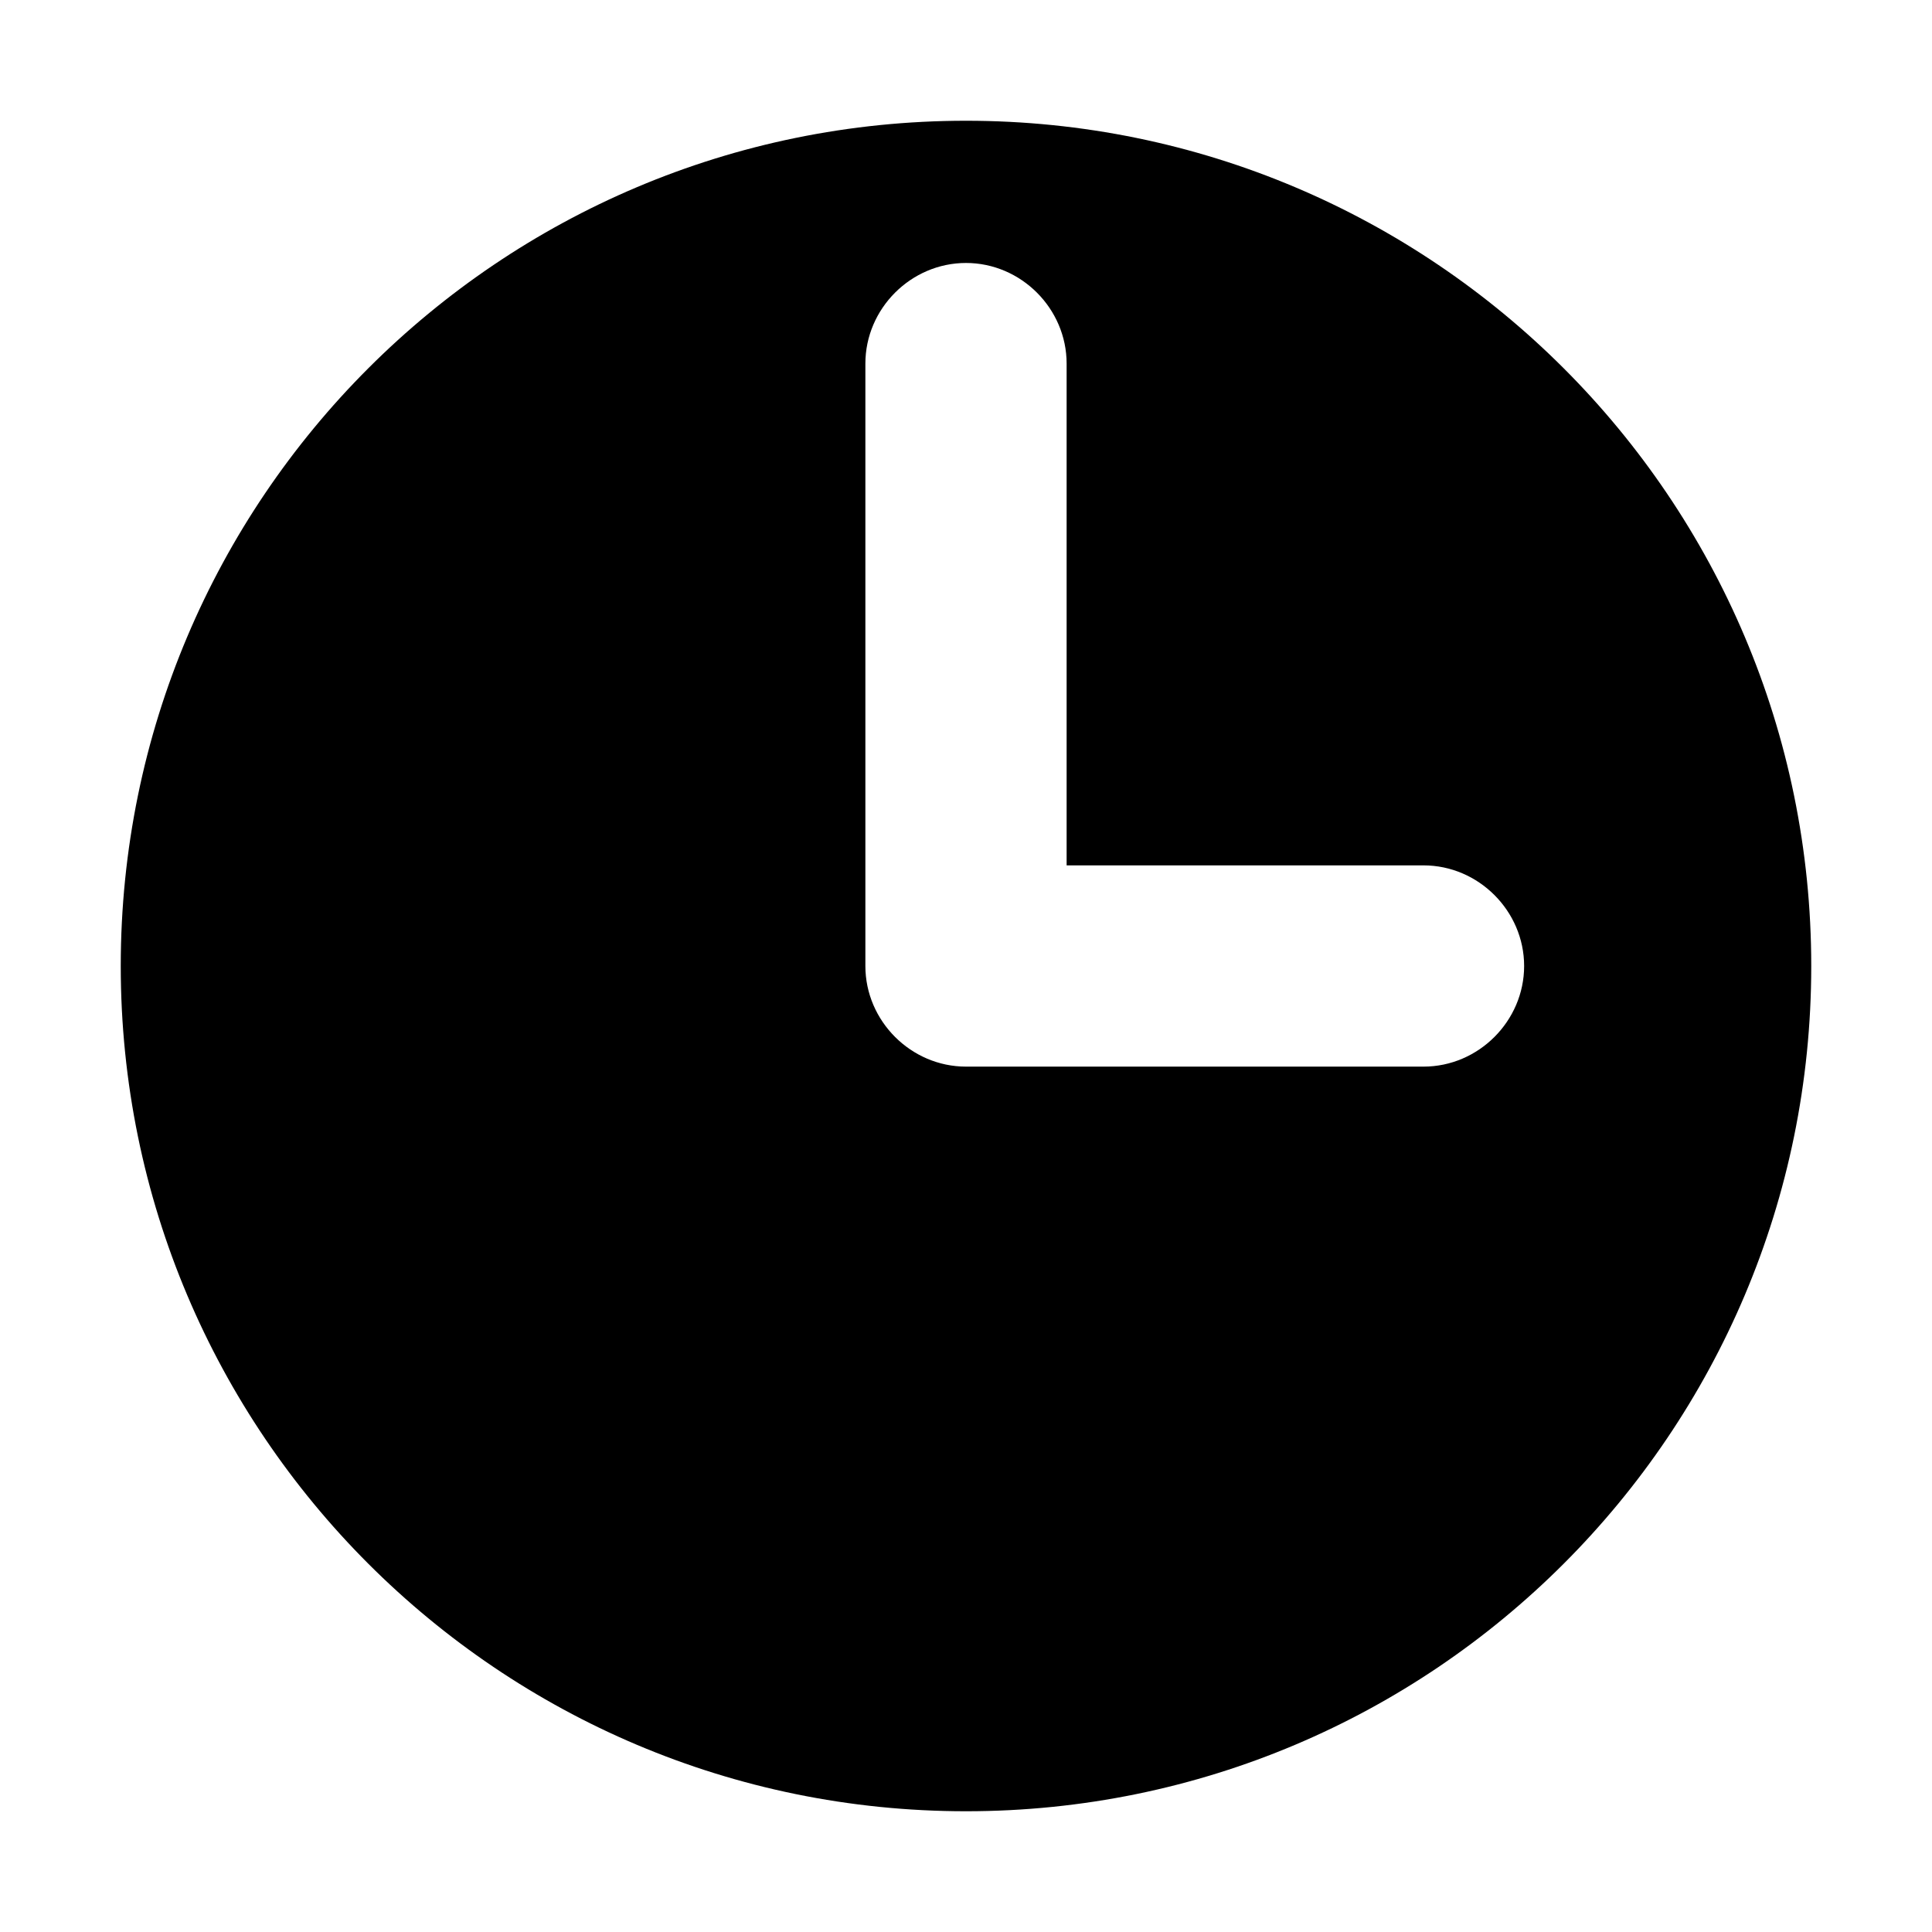 <?xml version="1.0" encoding="utf-8"?>
<!-- Generator: Adobe Illustrator 27.4.1, SVG Export Plug-In . SVG Version: 6.00 Build 0)  -->
<svg version="1.1" id="Layer_1" xmlns="http://www.w3.org/2000/svg" xmlns:xlink="http://www.w3.org/1999/xlink" x="0px" y="0px"
	 viewBox="0 0 144 144" style="enable-background:new 0 0 144 144;" xml:space="preserve">
<g>
	<path d="M72,9C37.2,9,9,37.2,9,72c0,34.8,28.2,63,63,63s63-28.2,63-63C135,37.2,106.8,9,72,9z M106.1,79.5H72
		c-4.1,0-7.5-3.4-7.5-7.5V27.1c0-4.1,3.4-7.5,7.5-7.5c4.1,0,7.5,3.4,7.5,7.5v37.4h26.6c4.1,0,7.5,3.4,7.5,7.5
		C113.6,76.1,110.2,79.5,106.1,79.5z"/>
</g>
</svg>
